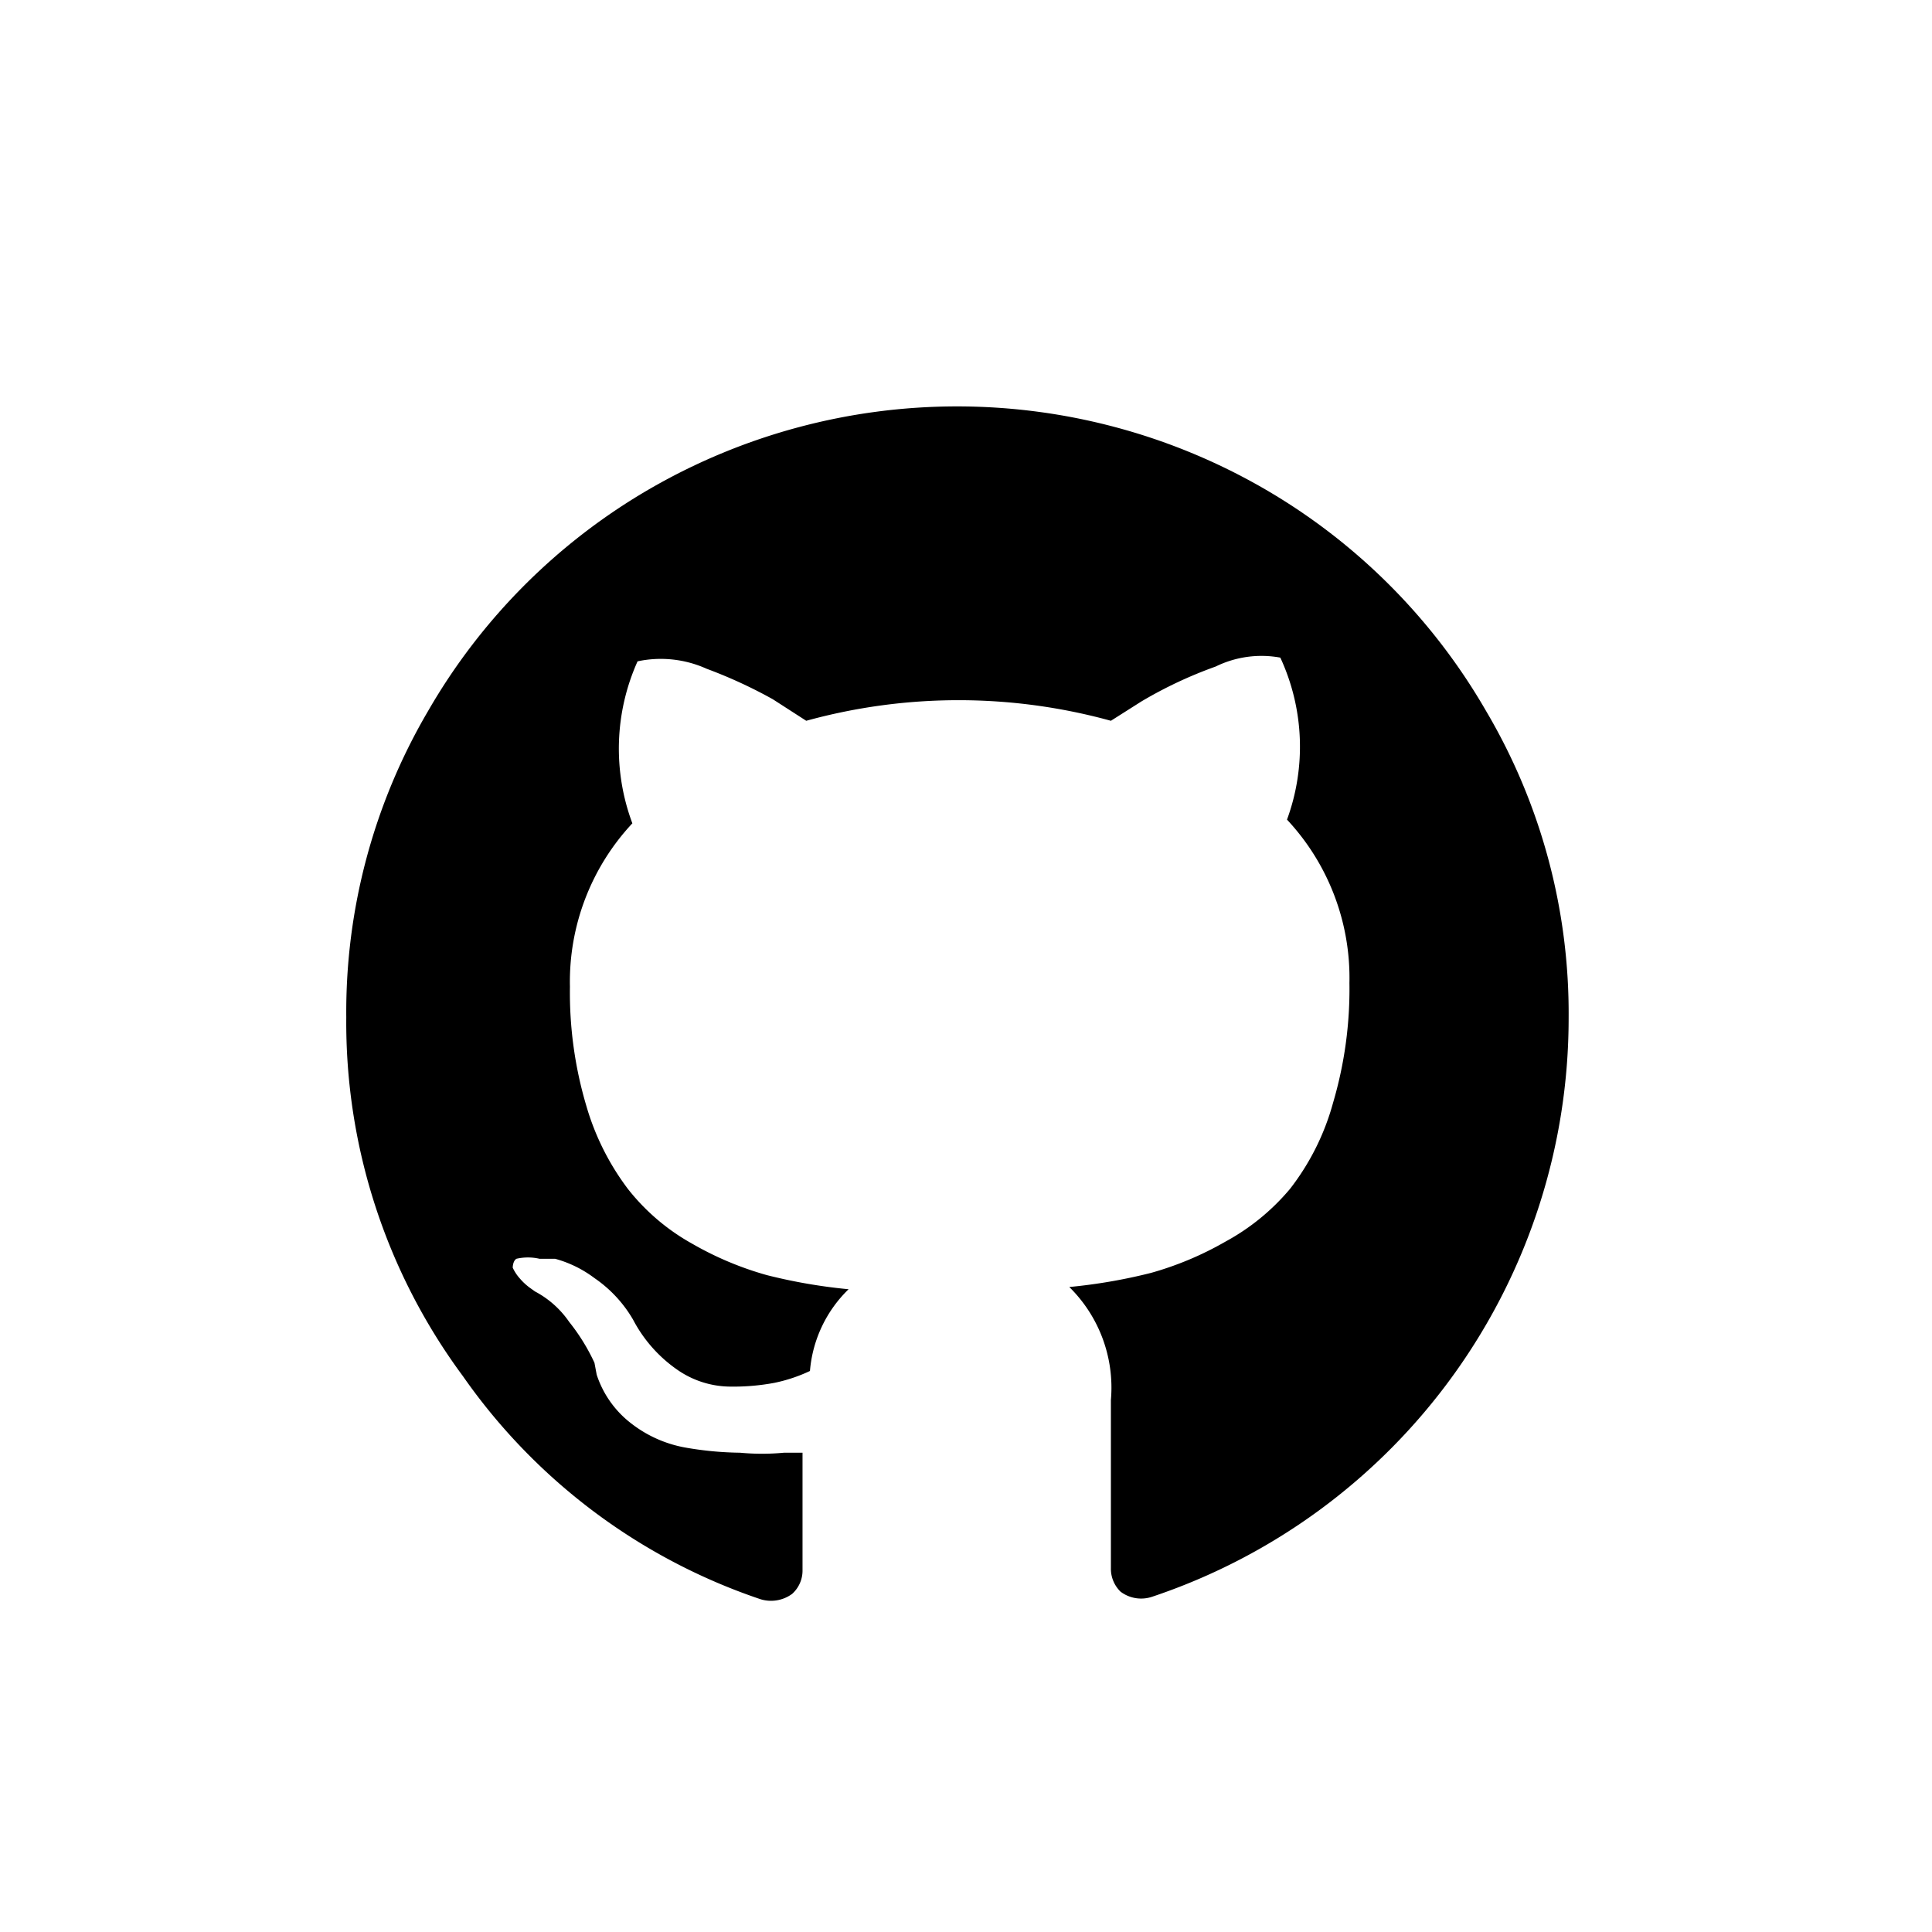 <svg xmlns="http://www.w3.org/2000/svg" viewBox="0 0 26 26"><defs><style>.cls-1{fill:none;}</style></defs><title>icn_github</title><g id="Layer_2" data-name="Layer 2"><g id="Layer_1-2" data-name="Layer 1"><rect class="cls-1" width="26" height="26"/><path d="M20,9.57a8.17,8.17,0,0,0-3-3,8.26,8.26,0,0,0-8.24,0,8.17,8.17,0,0,0-3,3,8,8,0,0,0-1.1,4.12,8,8,0,0,0,1.57,4.83,8,8,0,0,0,4,3,.48.48,0,0,0,.43-.07.42.42,0,0,0,.14-.32s0-.21,0-.58,0-.68,0-1l-.25,0a3.14,3.14,0,0,1-.59,0,4.52,4.52,0,0,1-.74-.07,1.66,1.66,0,0,1-.72-.32,1.36,1.36,0,0,1-.47-.66L8,18.34a2.67,2.67,0,0,0-.34-.55,1.29,1.29,0,0,0-.46-.41l-.07-.05A.78.78,0,0,1,7,17.21a.59.59,0,0,1-.1-.15s0-.09.05-.12a.69.69,0,0,1,.31,0l.21,0a1.56,1.56,0,0,1,.53.26,1.73,1.73,0,0,1,.52.56,1.88,1.88,0,0,0,.59.67,1.26,1.26,0,0,0,.7.23,3,3,0,0,0,.61-.05,2.13,2.13,0,0,0,.48-.16,1.73,1.73,0,0,1,.52-1.1,7.32,7.32,0,0,1-1.1-.19,4.36,4.36,0,0,1-1-.42A2.88,2.88,0,0,1,8.45,16a3.44,3.44,0,0,1-.56-1.12,5.34,5.34,0,0,1-.22-1.6,3.12,3.12,0,0,1,.84-2.2,2.87,2.87,0,0,1,.07-2.18A1.5,1.5,0,0,1,9.51,9a6.43,6.43,0,0,1,.89.41l.45.29a7.72,7.72,0,0,1,4.1,0l.41-.26a5.75,5.75,0,0,1,1-.47,1.4,1.4,0,0,1,.87-.12,2.85,2.85,0,0,1,.09,2.18,3.12,3.12,0,0,1,.84,2.2,5.4,5.4,0,0,1-.22,1.61A3.31,3.31,0,0,1,17.36,16a3,3,0,0,1-.87.71,4.37,4.37,0,0,1-1,.42,7.31,7.31,0,0,1-1.1.19,1.9,1.9,0,0,1,.56,1.52v2.26a.43.43,0,0,0,.13.32.46.46,0,0,0,.42.07,8.21,8.21,0,0,0,5.61-7.79A8,8,0,0,0,20,9.57Z"/></g></g></svg>